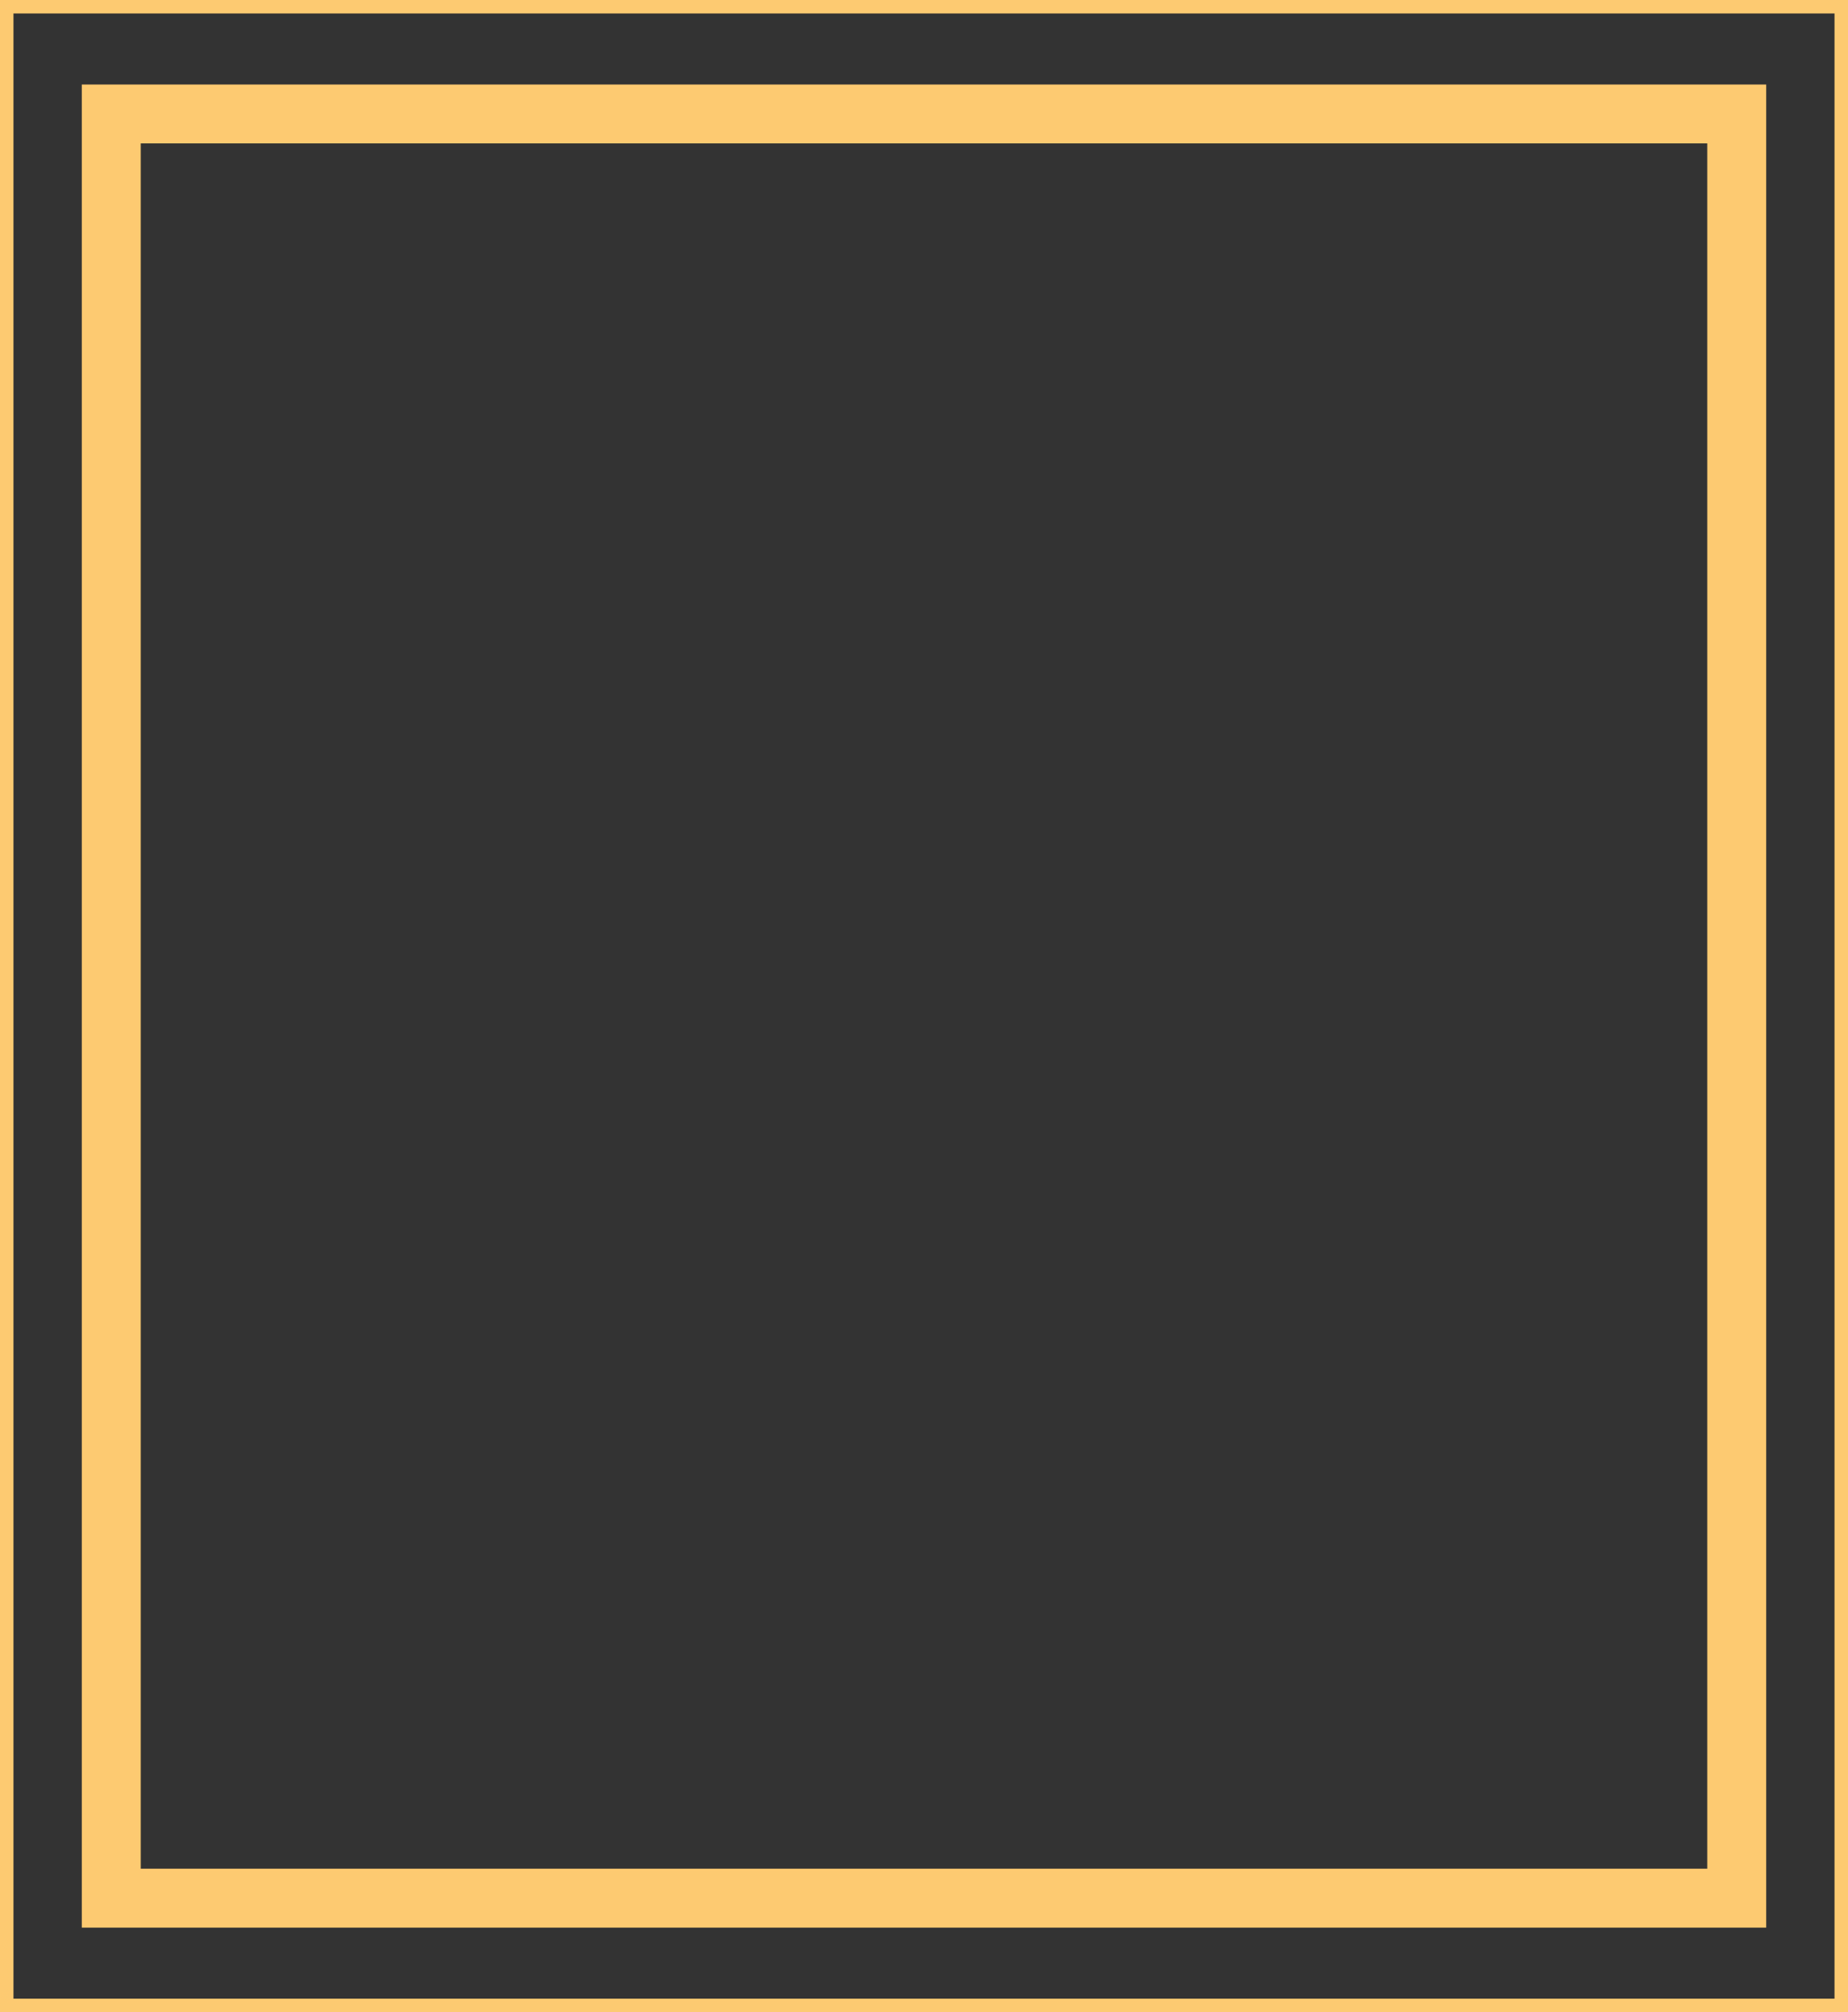 <svg xmlns="http://www.w3.org/2000/svg" xmlns:xlink="http://www.w3.org/1999/xlink" width="121.587" height="132.392" viewBox="0 0 121.587 132.392">
  <rect x="0" y="0" width="121.587" height="132.392" fill="#333333" stroke="none"/>
  <defs>
    <style>
      .cls-1 {
        fill: none;
      }

      .cls-2 {
        clip-path: url(#clip-path);
      }

      .cls-3 {
        fill: url(#linear-gradient);
      }

      .cls-4 {
        clip-path: url(#clip-path-2);
      }

      .cls-5 {
        fill: url(#linear-gradient-2);
      }
    </style>
    <clipPath id="clip-path">
      <path id="路径_1108" data-name="路径 1108" class="cls-1" d="M.886.89H120.7V131.51H.886ZM0,132.4H121.587V0H0Z" transform="translate(0 -0.004)"/>
    </clipPath>
    <linearGradient id="linear-gradient" y1="1" x2="0.001" y2="1" gradientUnits="objectBoundingBox">
      <stop offset="0" stop-color="#fdca71"/>
      <stop offset="0.5" stop-color="#feeac6"/>
      <stop offset="0.997" stop-color="#fdca71"/>
      <stop offset="1" stop-color="#fdca71"/>
    </linearGradient>
    <clipPath id="clip-path-2">
      <path id="路径_1109" data-name="路径 1109" class="cls-1" d="M153.333,165.187H42.51V43.913H153.333ZM46.387,161.31H149.456V47.79H46.387Z" transform="translate(-42.51 -43.913)"/>
    </clipPath>
    <linearGradient id="linear-gradient-2" x1="-0.049" y1="1.046" x2="-0.047" y2="1.046" xlink:href="#linear-gradient"/>
  </defs>
  <g id="vip_mid" transform="translate(0 0)">
    <g id="组_329" data-name="组 329" transform="translate(0 0)">
      <g id="组_328" data-name="组 328" class="cls-2" transform="translate(0 0)">
        <rect id="矩形_246" data-name="矩形 246" class="cls-3" width="121.587" height="132.392" transform="translate(0 0)"/>
      </g>
    </g>
    <g id="组_331" data-name="组 331" transform="translate(5.382 5.559)">
      <g id="组_330" data-name="组 330" class="cls-4">
        <rect id="矩形_247" data-name="矩形 247" class="cls-5" width="110.823" height="121.274" transform="translate(0 0)"/>
      </g>
    </g>
  </g>
</svg>

